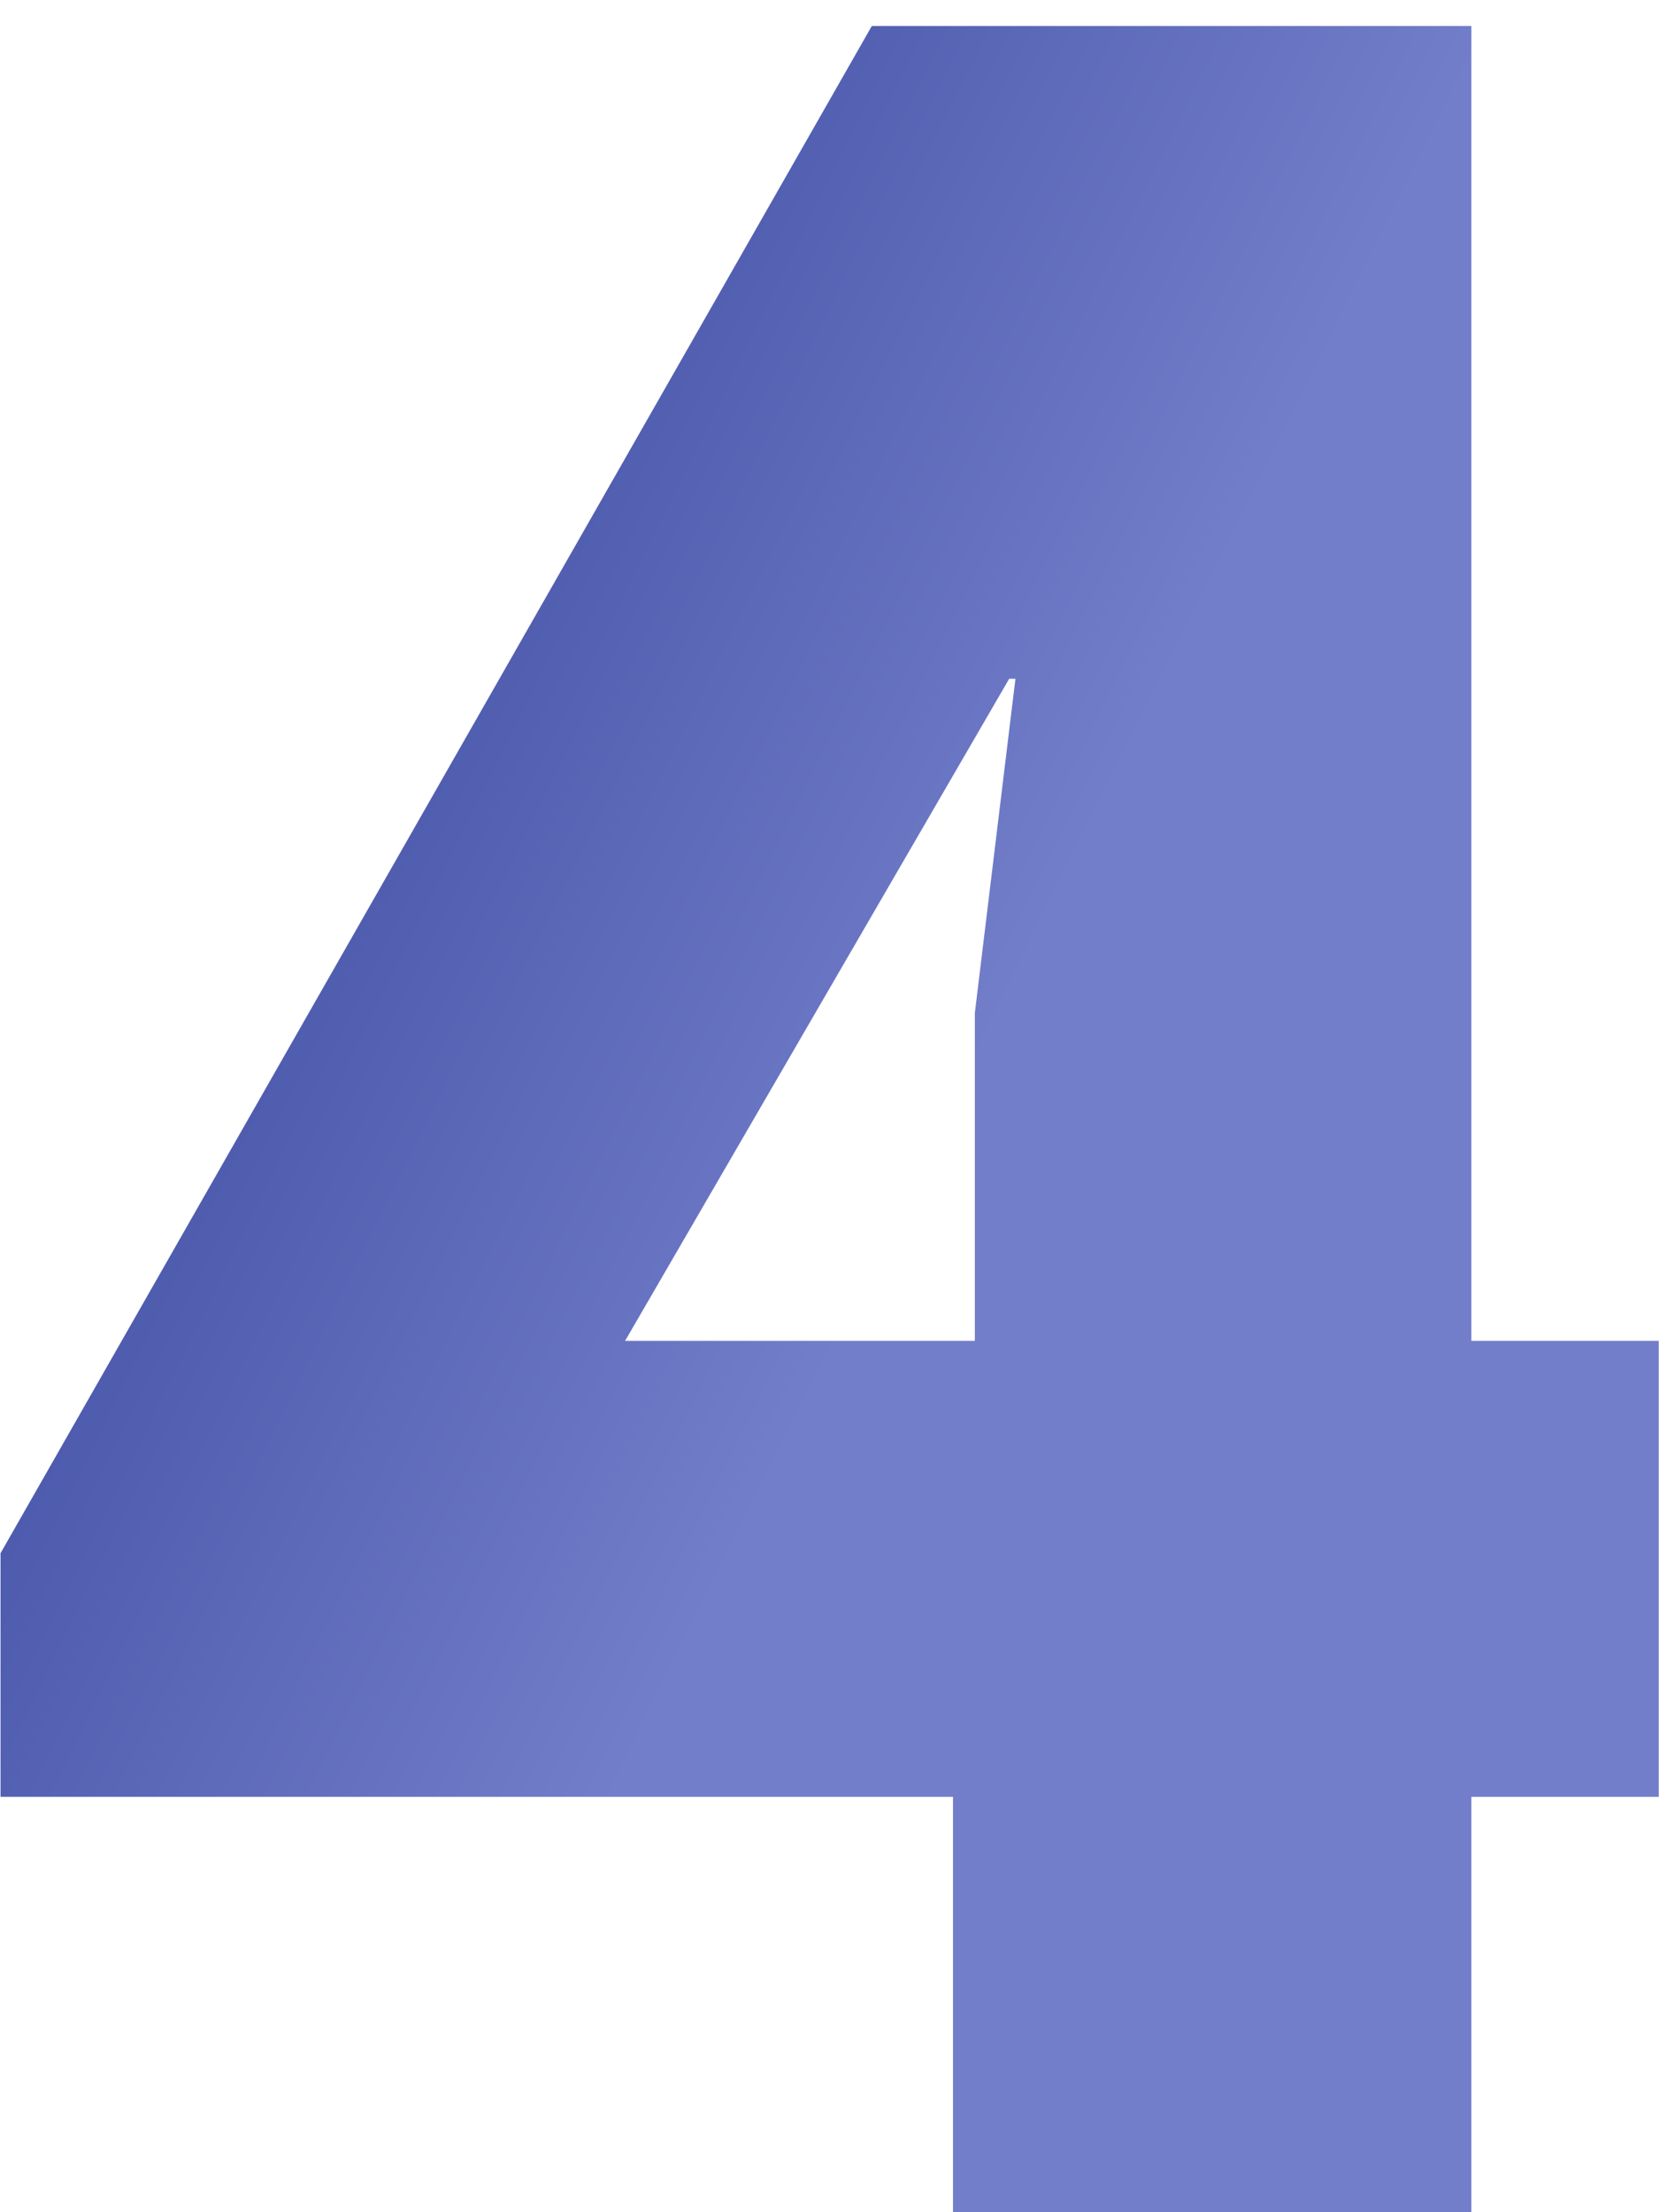 <svg width="51" height="68" viewBox="0 0 51 68" fill="none" xmlns="http://www.w3.org/2000/svg">

<path d="M45.232 55.232H50.992C50.992 50.72 50.992 45.92 50.992 41.216H45.232V0.8H26.8L0.016 47.744V55.232H29.296V68C34.576 68 39.952 68 45.232 68V55.232ZM31.024 20.864H31.216L29.968 31.136V41.216H19.216L31.024 20.864Z" fill="url(#paint0_linear)"/>
<defs>
<linearGradient id="paint0_linear" x1="-2" y1="5.989" x2="70.802" y2="42.06" gradientUnits="userSpaceOnUse">
<stop offset="0" stop-color="#2A3993">
<animate attributeName="offset" values="0;0.2;0.5;0.2;0" dur="13s" repeatCount="indefinite" />

</stop>
<stop offset="0.5" stop-color="#727EC9">
<animate attributeName="offset" values="0.5;0.7;0.8;1;0.7;0.5" dur="10.5s" repeatCount="indefinite" />
</stop>
</linearGradient>
</defs>
</svg>
